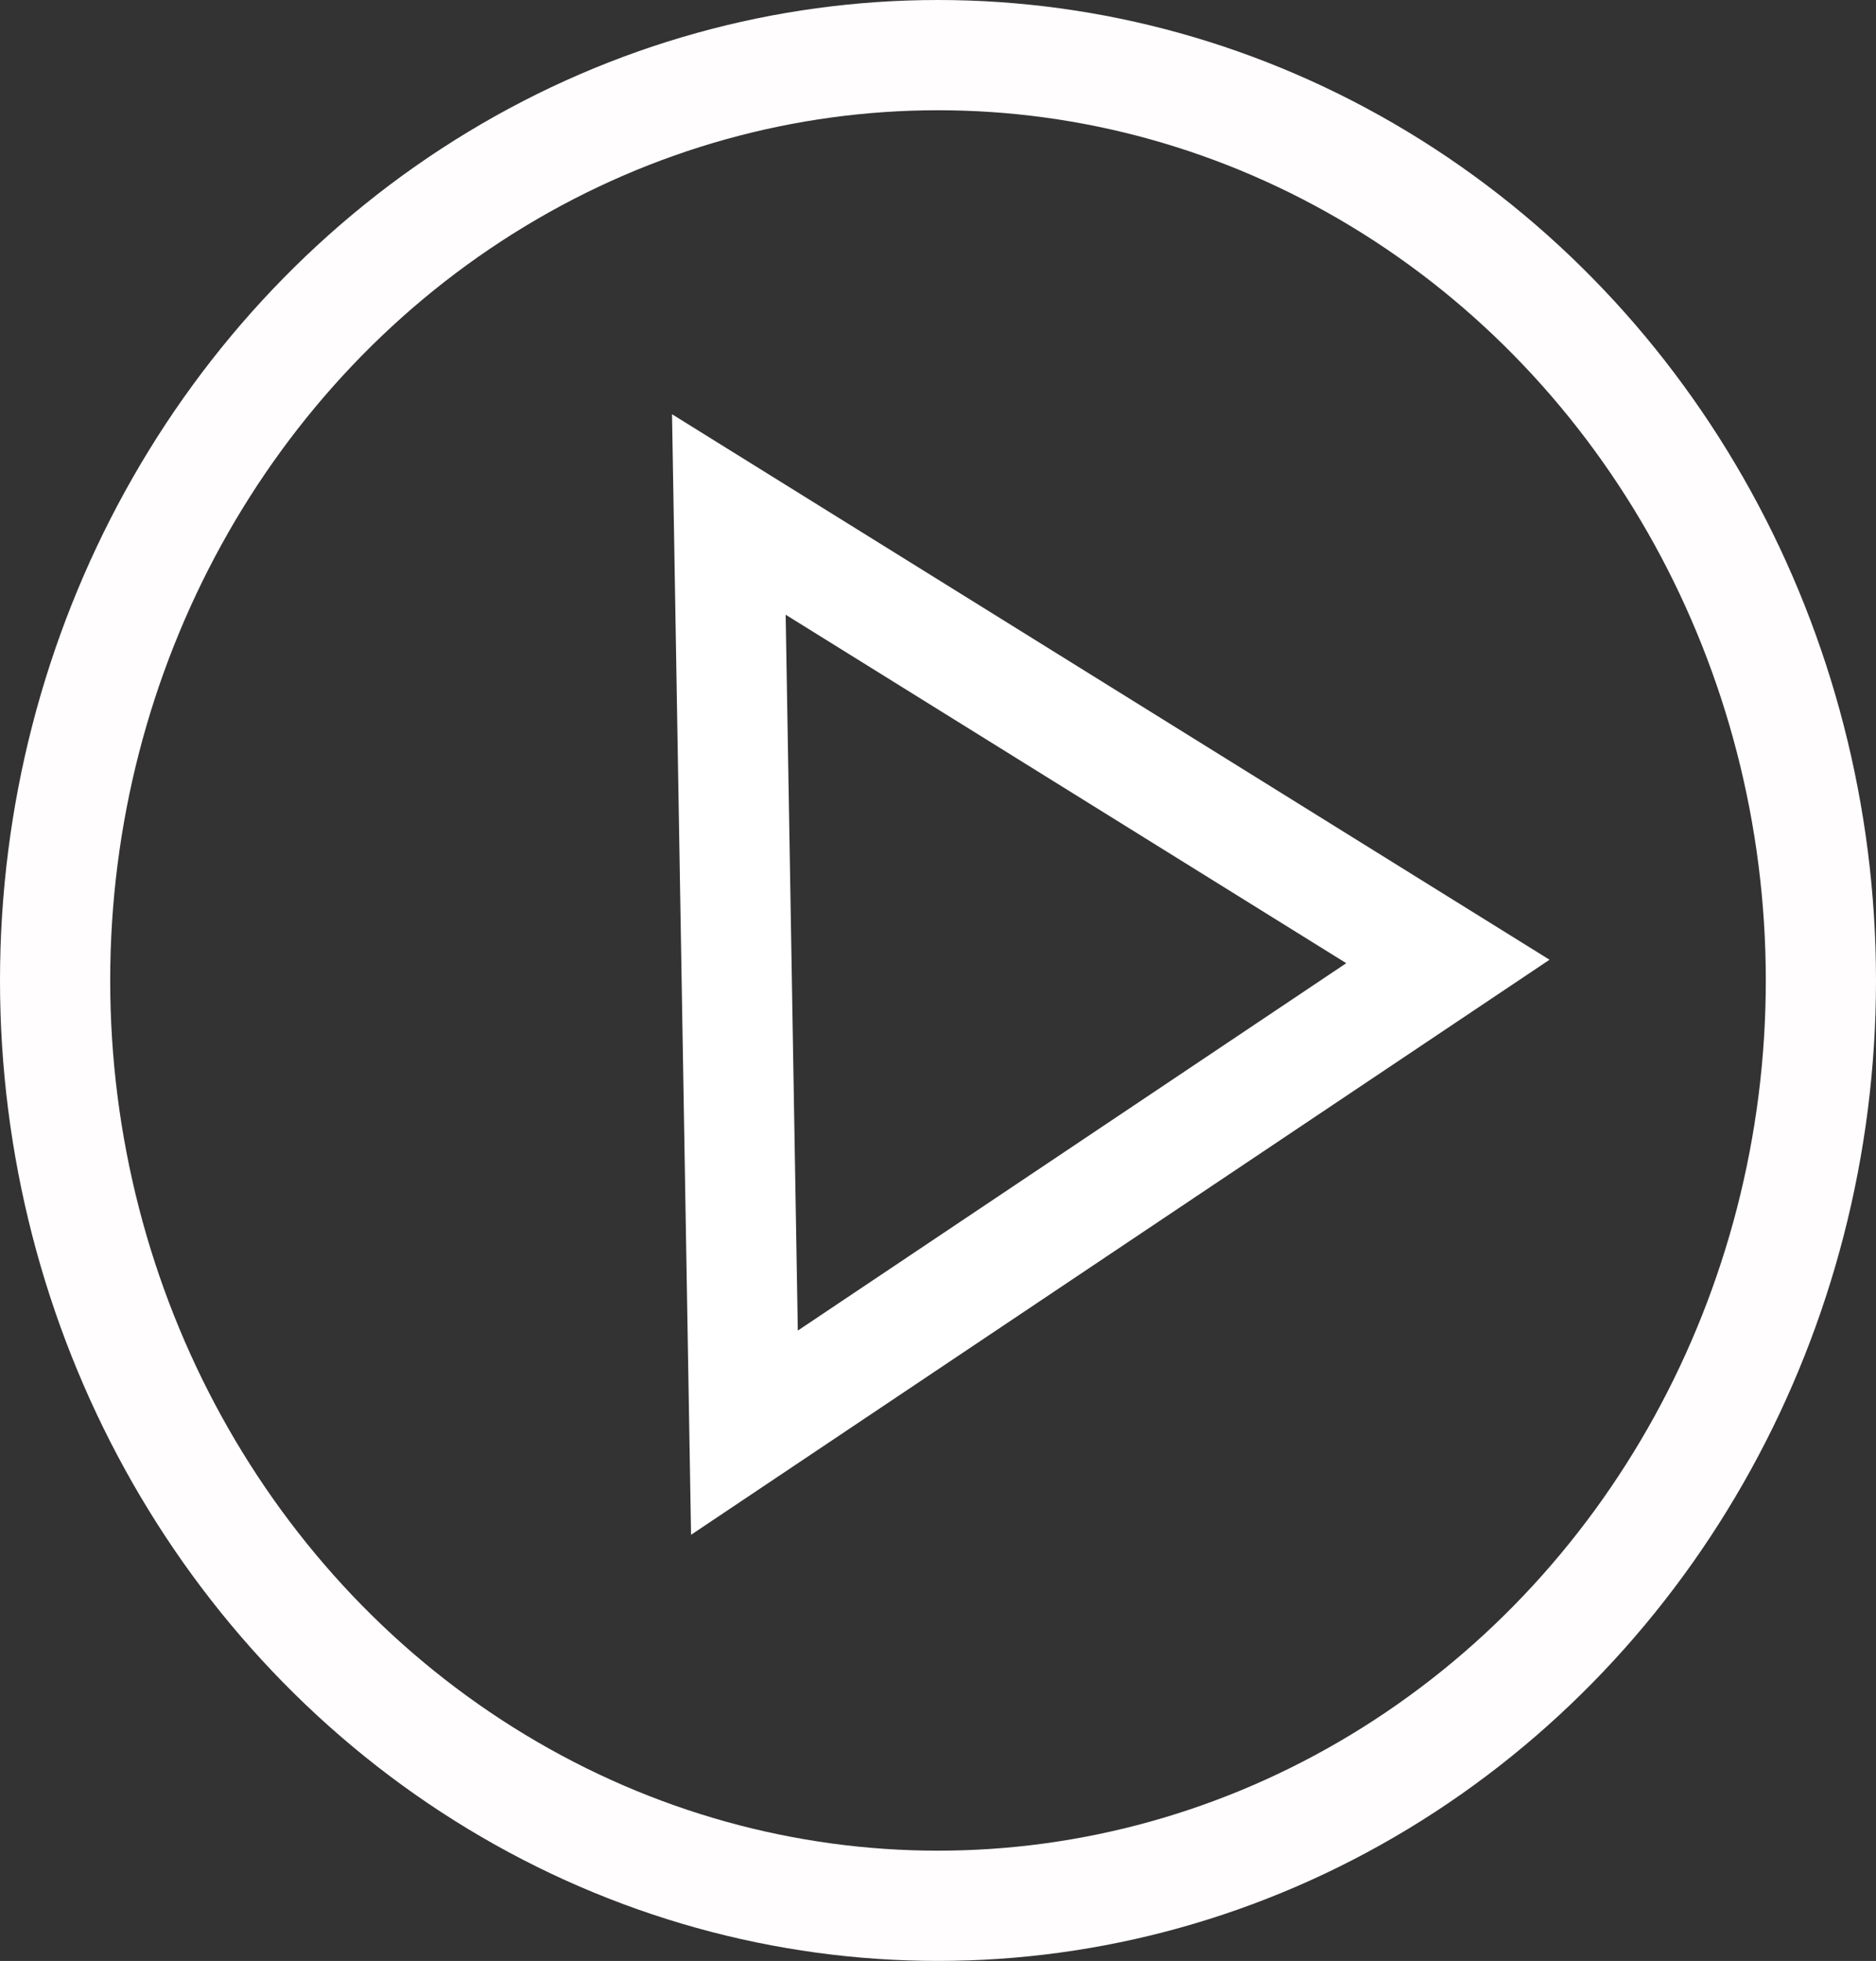 <svg xmlns="http://www.w3.org/2000/svg" width="51.072" height="53.358" viewBox="0 0 51.072 53.358">
  <rect x="0" y="0" width="51.072" height="53.358" fill="#333333" stroke="none"/>
  <g id="webplayicon" transform="translate(-1218 -886)">
    <g id="Ellipse_1" data-name="Ellipse 1" transform="translate(1218 886)" fill="none" stroke="#fffdfd" stroke-width="3">
      <ellipse cx="25.536" cy="26.679" rx="25.536" ry="26.679" stroke="none"/>
      <ellipse cx="25.536" cy="26.679" rx="24.036" ry="25.179" fill="none"/>
    </g>
    <g id="Polygon_1" data-name="Polygon 1" transform="matrix(0.017, 1, -1, 0.017, 1259.925, 896.87)" fill="none">
      <path d="M15.245,0,30.491,23.63H0Z" stroke="none"/>
      <path d="M 15.245 5.534 L 5.506 20.63 L 24.985 20.63 L 15.245 5.534 M 15.245 3.814697265625e-06 L 30.491 23.63 L -3.814697265625e-06 23.63 L 15.245 3.814697265625e-06 Z" stroke="none" fill="#fff"/>
    </g>
  </g>
</svg>
